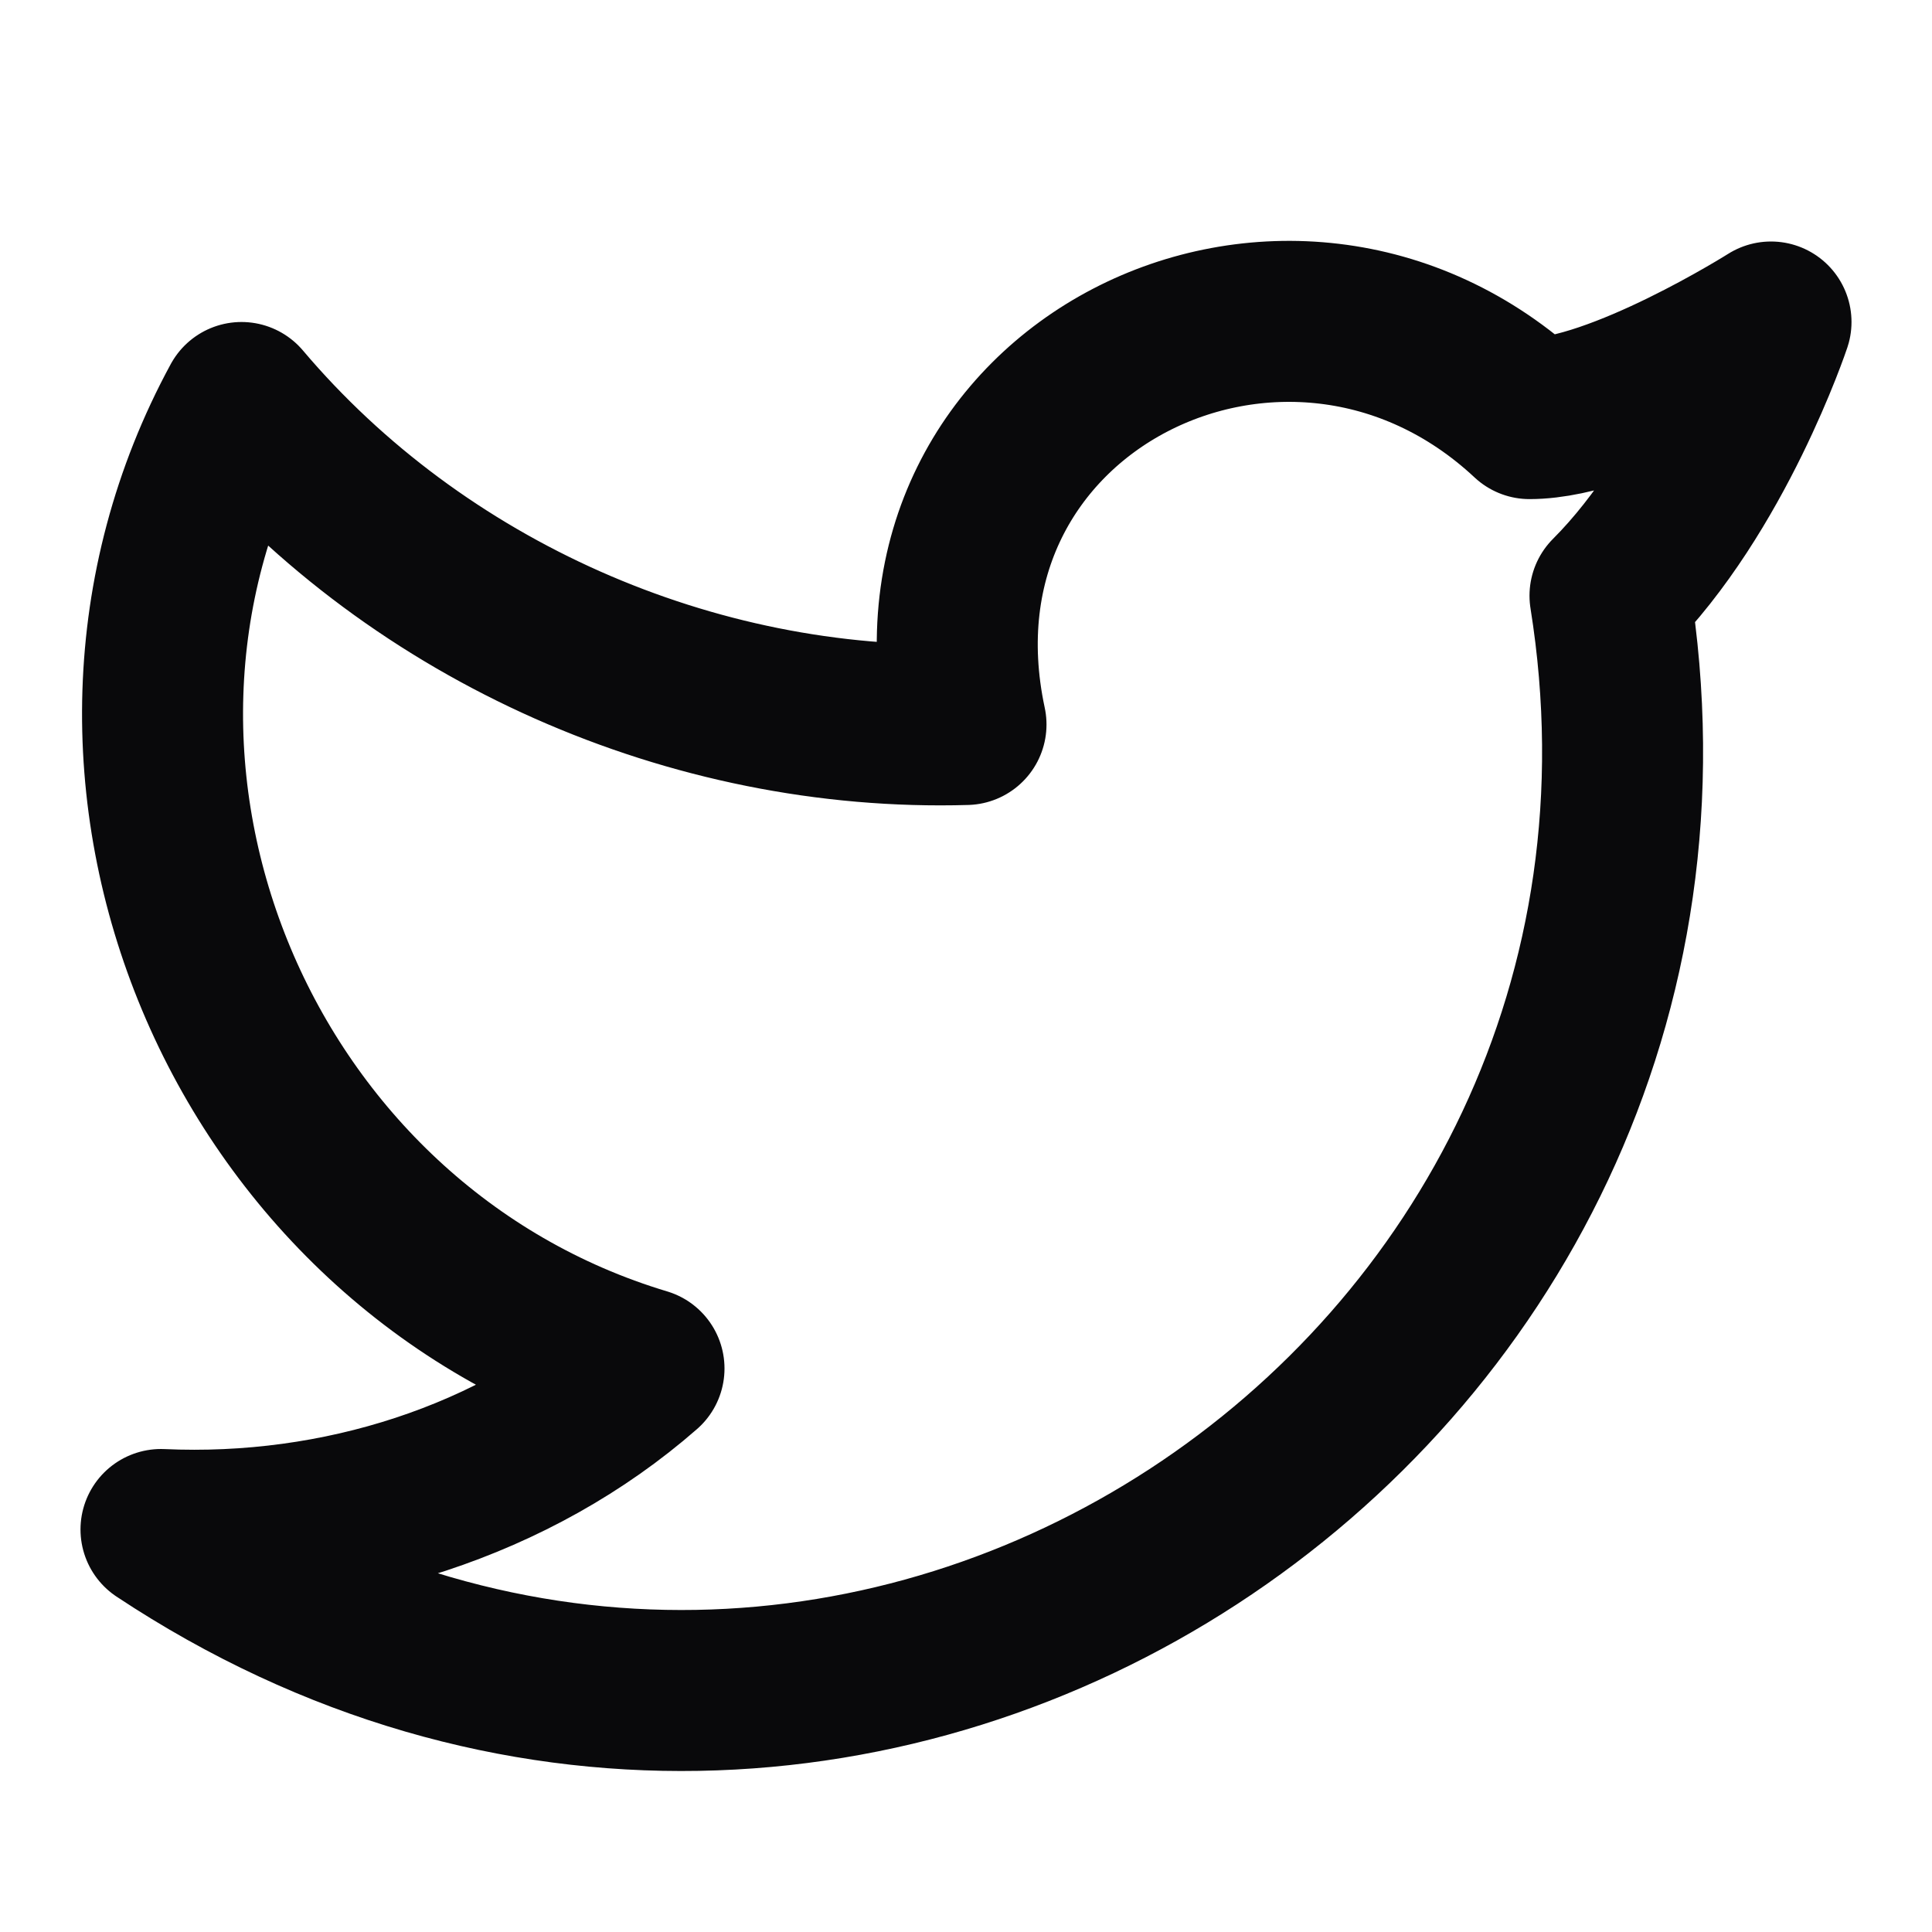 <svg width="18" height="18" viewBox="0 0 18 18" fill="none" xmlns="http://www.w3.org/2000/svg">
<path d="M16.5 3C16.5 3 15.975 4.575 15 5.55C16.2 13.05 7.95 18.525 1.5 14.25C3.15 14.325 4.8 13.8 6 12.75C2.25 11.625 0.375 7.2 2.25 3.75C3.9 5.7 6.45 6.825 9 6.75C8.325 3.6 12 1.8 14.25 3.9C15.075 3.9 16.5 3 16.5 3Z" stroke="#09090B" stroke-width="1.5" stroke-linecap="round" stroke-linejoin="round"/>
</svg>
